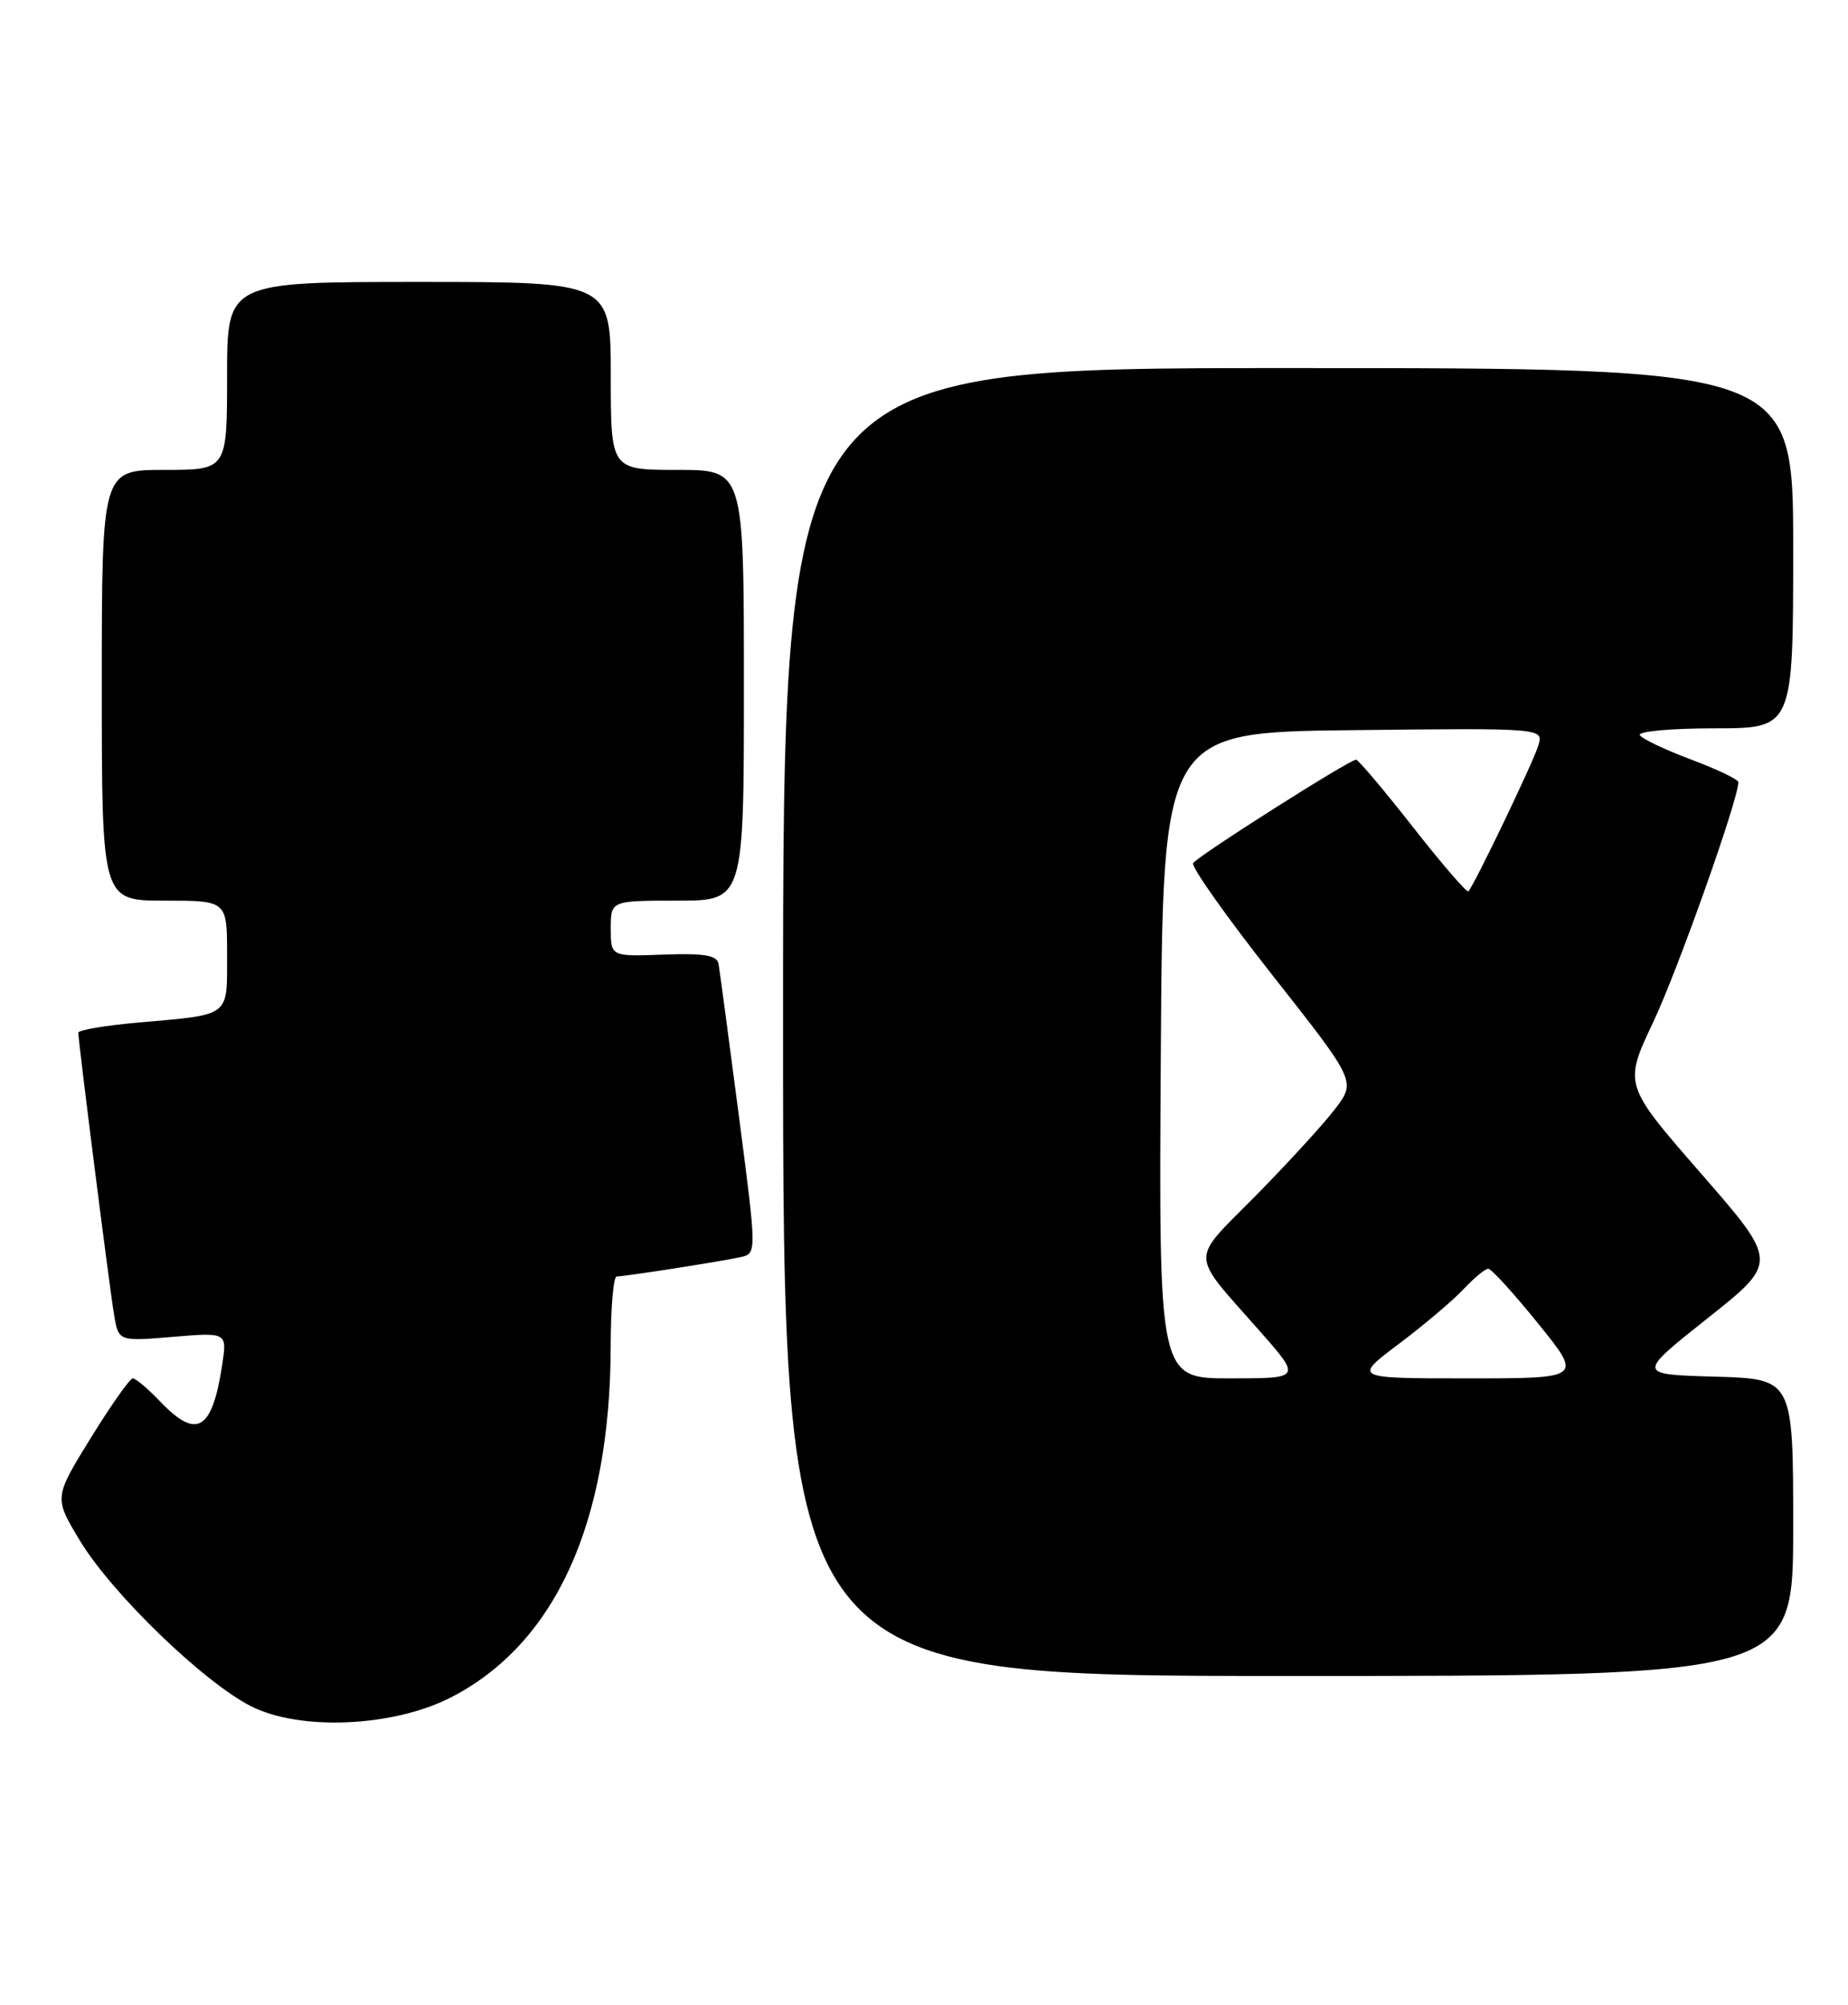 <?xml version="1.0" encoding="UTF-8" standalone="no"?>
<!DOCTYPE svg PUBLIC "-//W3C//DTD SVG 1.1//EN" "http://www.w3.org/Graphics/SVG/1.1/DTD/svg11.dtd" >
<svg xmlns="http://www.w3.org/2000/svg" xmlns:xlink="http://www.w3.org/1999/xlink" version="1.1" viewBox="0 0 236 256">
 <g >
 <path fill="currentColor"
d=" M 57.56 216.75 C 70.94 209.90 77.97 194.40 77.99 171.75 C 78.00 166.94 78.34 163.00 78.75 162.99 C 79.86 162.98 92.18 161.05 94.58 160.52 C 96.65 160.05 96.65 160.05 94.33 142.27 C 93.06 132.50 91.90 123.86 91.76 123.07 C 91.56 121.98 89.95 121.70 84.75 121.89 C 78.00 122.14 78.00 122.14 78.00 118.57 C 78.00 115.00 78.00 115.00 86.50 115.00 C 95.00 115.00 95.00 115.00 95.00 87.50 C 95.00 60.00 95.00 60.00 86.50 60.00 C 78.00 60.00 78.00 60.00 78.00 48.00 C 78.00 36.00 78.00 36.00 53.50 36.00 C 29.00 36.00 29.00 36.00 29.00 48.00 C 29.00 60.00 29.00 60.00 21.00 60.00 C 13.00 60.00 13.00 60.00 13.00 87.50 C 13.00 115.00 13.00 115.00 21.00 115.00 C 29.00 115.00 29.00 115.00 29.00 121.93 C 29.00 129.93 29.53 129.52 17.75 130.56 C 13.49 130.93 10.00 131.52 10.00 131.87 C 10.01 133.04 13.99 164.47 14.57 167.89 C 15.14 171.28 15.14 171.28 22.07 170.70 C 29.01 170.12 29.01 170.12 28.37 174.31 C 27.09 182.67 25.13 183.84 20.50 179.00 C 18.92 177.35 17.33 176.00 16.96 176.00 C 16.59 176.00 14.18 179.43 11.59 183.61 C 6.89 191.23 6.89 191.23 10.20 196.71 C 14.23 203.41 25.95 214.76 32.03 217.85 C 38.29 221.04 50.19 220.52 57.56 216.75 Z  M 229.00 195.03 C 229.00 176.07 229.00 176.07 219.01 175.78 C 209.03 175.50 209.03 175.50 218.06 168.33 C 227.10 161.16 227.10 161.16 217.22 149.83 C 207.35 138.50 207.35 138.50 211.13 130.50 C 214.27 123.86 222.00 102.07 222.00 99.87 C 222.00 99.53 219.29 98.23 215.98 96.99 C 212.67 95.75 209.72 94.35 209.42 93.87 C 209.12 93.39 213.41 93.00 218.94 93.00 C 229.00 93.00 229.00 93.00 229.00 70.00 C 229.00 47.00 229.00 47.00 164.50 47.00 C 100.00 47.00 100.00 47.00 100.00 130.50 C 100.00 214.00 100.00 214.00 164.50 214.00 C 229.00 214.00 229.00 214.00 229.00 195.03 Z  M 148.24 134.75 C 148.50 93.50 148.50 93.50 172.82 93.23 C 197.15 92.96 197.15 92.96 196.44 95.23 C 195.75 97.46 188.24 113.09 187.52 113.81 C 187.32 114.01 184.13 110.31 180.43 105.59 C 176.73 100.87 173.46 97.00 173.18 97.00 C 172.33 97.00 152.92 109.32 152.37 110.21 C 152.09 110.66 156.66 117.11 162.52 124.55 C 173.18 138.08 173.18 138.08 170.48 141.62 C 168.99 143.57 164.43 148.55 160.34 152.70 C 151.90 161.25 151.85 159.71 160.85 169.93 C 166.20 176.00 166.20 176.00 157.09 176.00 C 147.98 176.00 147.98 176.00 148.24 134.75 Z  M 178.65 171.59 C 181.87 169.17 185.59 166.02 186.92 164.59 C 188.26 163.17 189.67 162.00 190.06 162.00 C 190.45 162.00 193.32 165.15 196.43 169.00 C 202.09 176.00 202.09 176.00 187.44 176.00 C 172.80 176.00 172.80 176.00 178.65 171.59 Z "/>
</g>
</svg>
